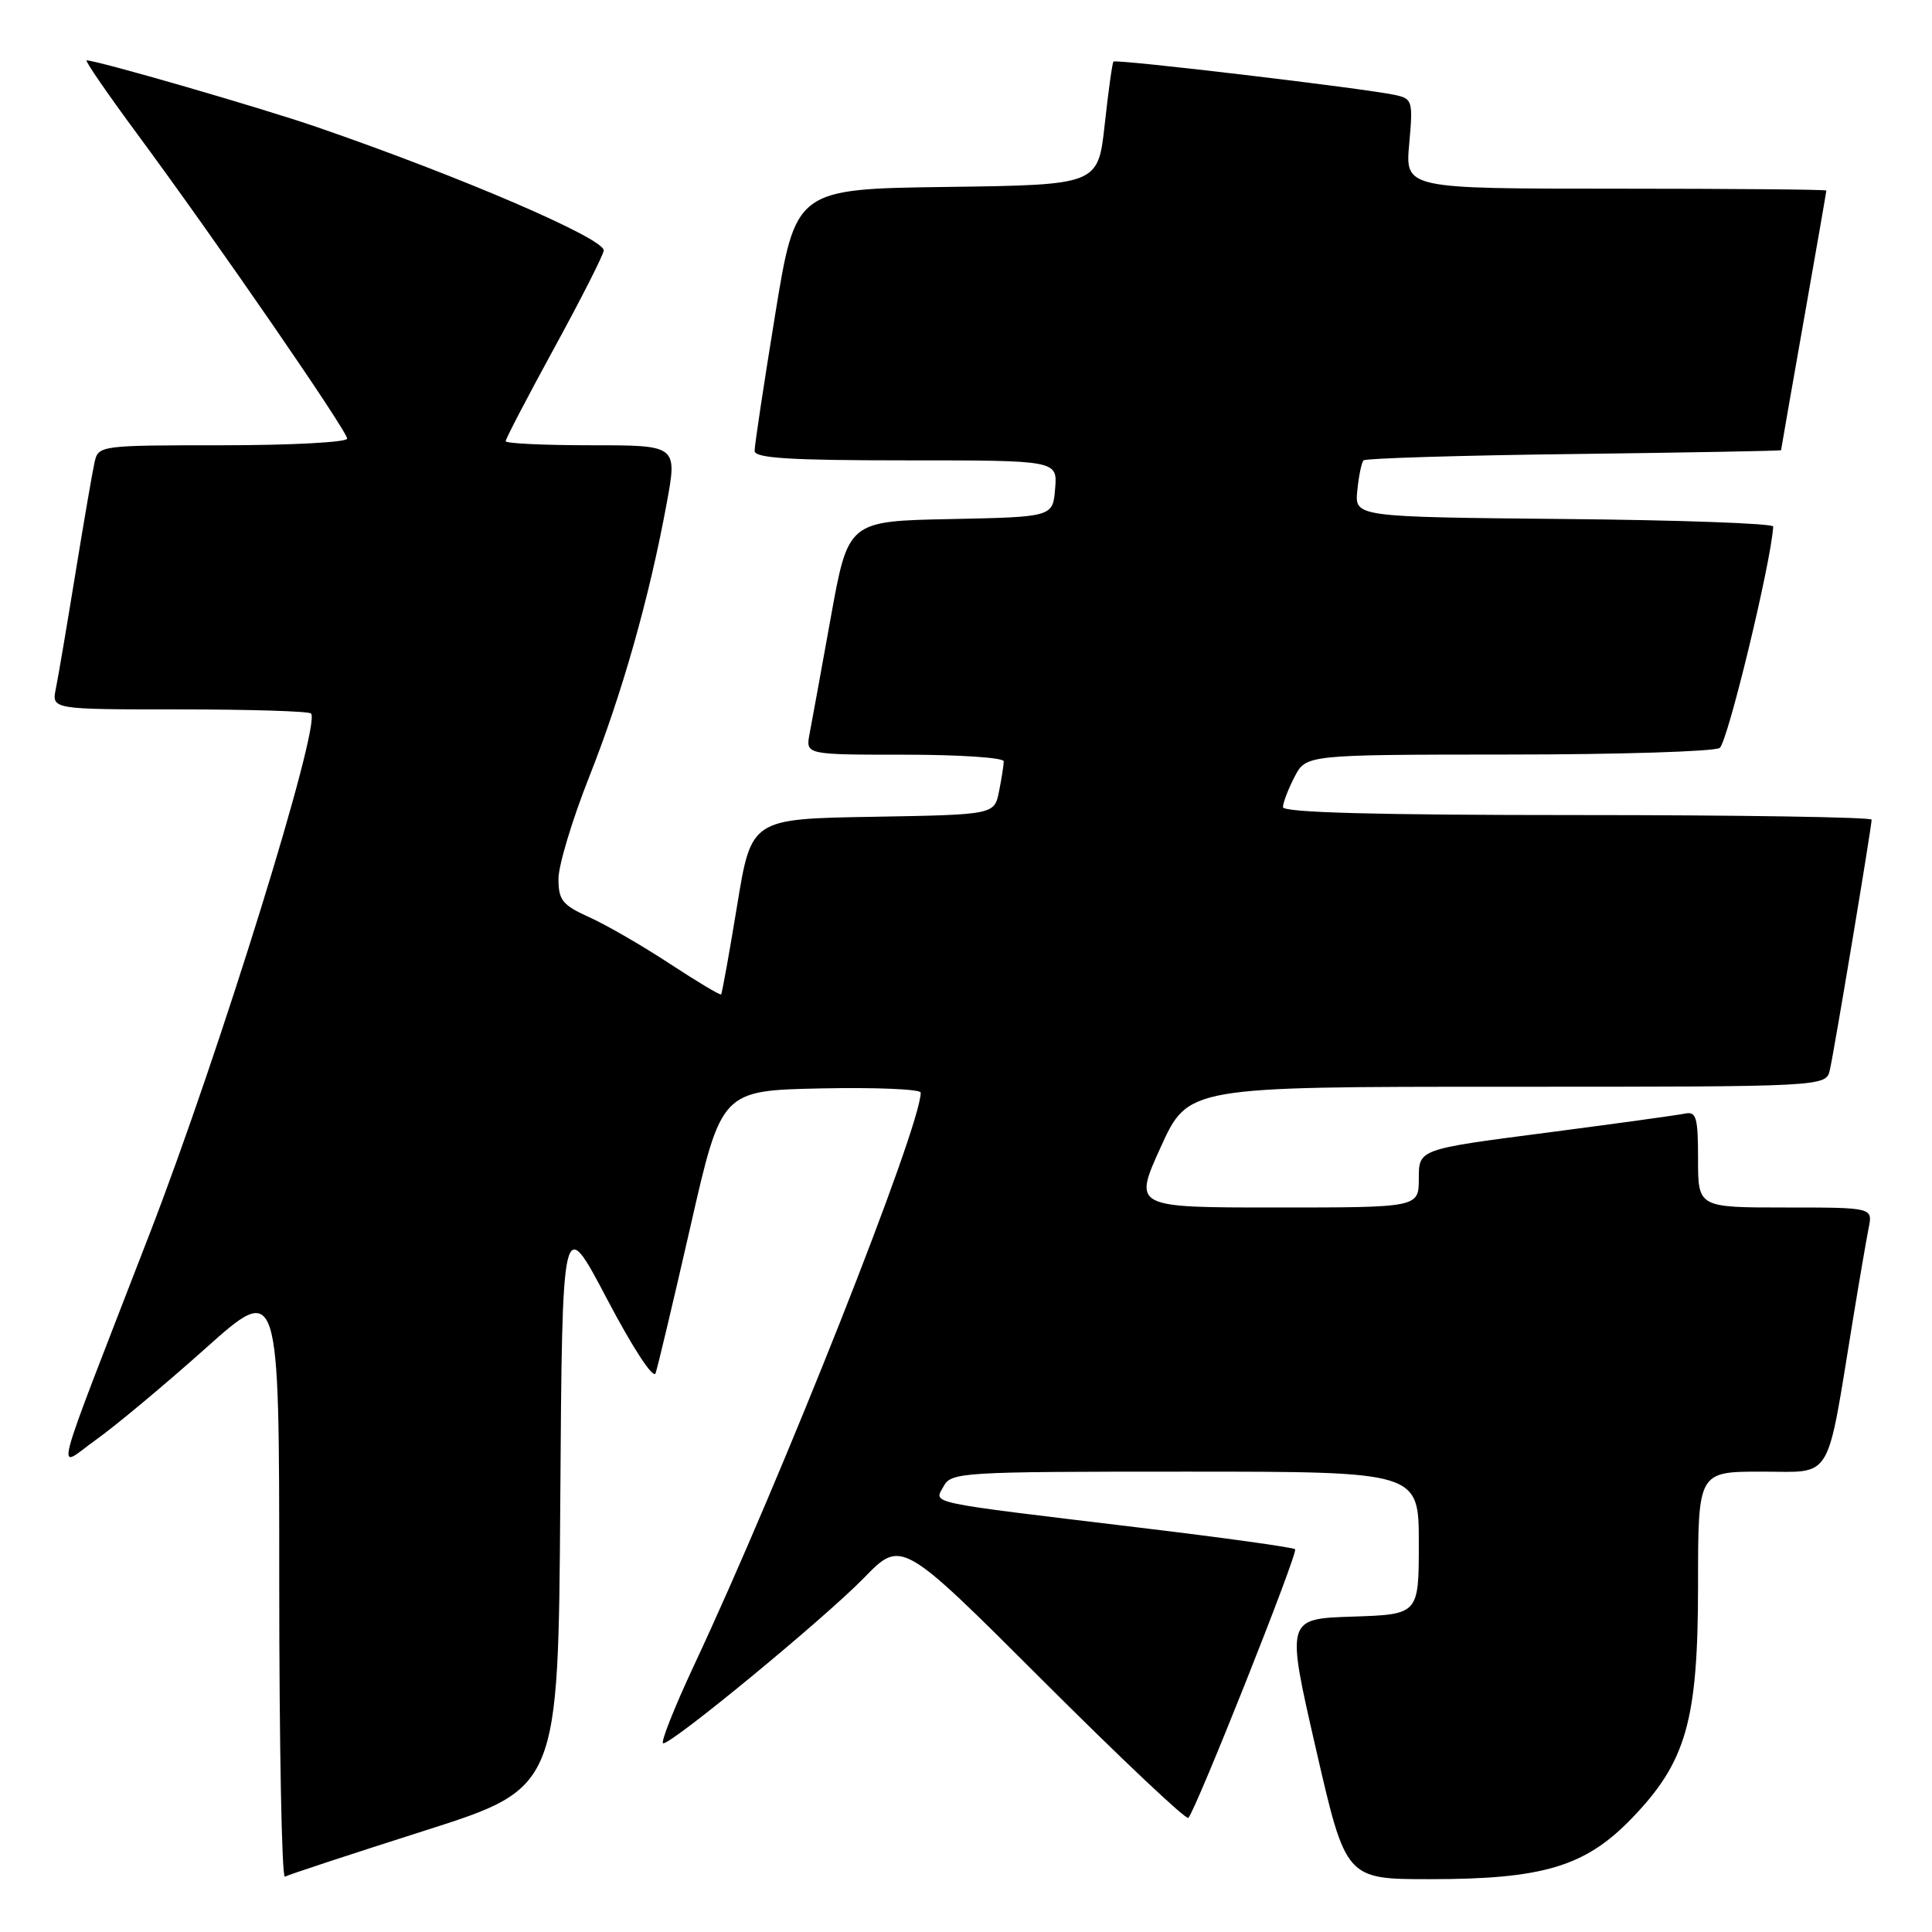 <?xml version="1.0" encoding="UTF-8" standalone="no"?>
<!DOCTYPE svg PUBLIC "-//W3C//DTD SVG 1.1//EN" "http://www.w3.org/Graphics/SVG/1.1/DTD/svg11.dtd" >
<svg xmlns="http://www.w3.org/2000/svg" xmlns:xlink="http://www.w3.org/1999/xlink" version="1.1" viewBox="0 0 256 256">
 <g >
 <path fill="currentColor"
d=" M 56.24 242.58 C 73.98 236.93 73.98 236.93 74.24 198.89 C 74.50 160.84 74.50 160.84 80.43 172.12 C 83.86 178.64 86.58 182.80 86.87 181.96 C 87.15 181.15 89.23 172.40 91.49 162.50 C 95.59 144.50 95.59 144.50 108.80 144.22 C 116.06 144.07 122.00 144.32 122.00 144.78 C 122.00 149.32 103.59 195.84 91.97 220.65 C 89.31 226.34 87.47 231.00 87.88 231.00 C 89.17 231.00 109.24 214.45 114.48 209.08 C 119.45 203.97 119.45 203.97 138.19 222.69 C 148.49 232.98 157.16 241.17 157.46 240.88 C 158.46 239.87 172.05 205.71 171.61 205.28 C 171.37 205.04 162.03 203.74 150.84 202.40 C 122.20 198.95 123.78 199.28 125.03 196.95 C 126.03 195.08 127.34 195.00 157.04 195.00 C 188.00 195.00 188.00 195.00 188.00 204.46 C 188.00 213.92 188.00 213.92 179.20 214.21 C 170.41 214.50 170.41 214.50 174.37 231.75 C 178.33 249.00 178.33 249.00 189.49 249.00 C 204.43 249.00 210.02 247.33 216.13 241.03 C 223.45 233.48 225.00 228.06 225.00 209.96 C 225.00 195.00 225.00 195.00 233.43 195.00 C 242.97 195.00 241.95 196.69 245.50 175.00 C 246.35 169.78 247.30 164.26 247.60 162.75 C 248.16 160.00 248.16 160.00 236.58 160.00 C 225.00 160.00 225.00 160.00 225.00 153.59 C 225.00 148.02 224.77 147.24 223.25 147.56 C 222.29 147.76 213.96 148.91 204.75 150.11 C 188.00 152.28 188.00 152.28 188.00 156.14 C 188.00 160.00 188.00 160.00 169.08 160.00 C 150.17 160.00 150.17 160.00 153.80 152.00 C 157.44 144.00 157.44 144.00 199.70 144.00 C 241.96 144.00 241.96 144.00 242.47 141.75 C 243.06 139.17 248.00 109.54 248.00 108.61 C 248.00 108.28 230.45 108.00 209.00 108.00 C 182.44 108.00 170.00 107.67 170.00 106.95 C 170.00 106.37 170.69 104.57 171.53 102.95 C 173.05 100.00 173.05 100.00 199.78 99.98 C 214.47 99.98 227.11 99.58 227.86 99.11 C 228.90 98.45 234.68 74.54 234.96 69.77 C 234.98 69.36 222.51 68.91 207.25 68.77 C 179.50 68.50 179.50 68.50 179.85 65.00 C 180.04 63.08 180.41 61.27 180.68 61.00 C 180.95 60.73 193.50 60.34 208.58 60.16 C 223.66 59.97 236.00 59.74 236.00 59.66 C 236.00 59.57 237.35 51.85 239.00 42.50 C 240.65 33.15 242.00 25.39 242.00 25.25 C 242.00 25.11 229.44 25.00 214.09 25.00 C 186.19 25.00 186.19 25.00 186.73 19.05 C 187.24 13.40 187.15 13.08 184.88 12.59 C 180.90 11.72 147.86 7.80 147.54 8.16 C 147.38 8.35 146.86 12.10 146.38 16.50 C 145.50 24.50 145.50 24.50 125.46 24.77 C 105.42 25.04 105.42 25.04 102.70 41.77 C 101.20 50.97 99.98 59.06 99.99 59.75 C 100.00 60.71 104.69 61.00 120.06 61.00 C 140.12 61.00 140.12 61.00 139.81 64.75 C 139.50 68.50 139.50 68.50 125.95 68.78 C 112.39 69.05 112.39 69.05 110.09 81.78 C 108.83 88.77 107.56 95.74 107.27 97.25 C 106.75 100.00 106.75 100.00 119.88 100.00 C 127.09 100.00 133.00 100.39 133.00 100.88 C 133.00 101.36 132.72 103.15 132.38 104.85 C 131.76 107.95 131.76 107.95 115.65 108.23 C 99.55 108.50 99.55 108.50 97.67 120.00 C 96.63 126.33 95.68 131.62 95.55 131.76 C 95.42 131.90 92.36 130.07 88.75 127.70 C 85.14 125.33 80.34 122.55 78.09 121.54 C 74.52 119.93 74.00 119.28 74.00 116.45 C 74.00 114.67 75.83 108.60 78.06 102.97 C 82.41 92.00 86.03 79.24 88.33 66.75 C 89.76 59.00 89.76 59.00 78.38 59.00 C 72.12 59.00 67.00 58.76 67.00 58.46 C 67.00 58.16 69.92 52.55 73.50 46.00 C 77.08 39.45 80.00 33.68 80.00 33.18 C 80.00 31.56 60.96 23.37 42.00 16.84 C 34.64 14.30 12.88 8.00 11.48 8.00 C 11.20 8.00 14.21 12.37 18.16 17.72 C 28.65 31.92 46.00 57.10 46.00 58.12 C 46.00 58.60 38.58 59.00 29.52 59.00 C 13.24 59.00 13.03 59.03 12.53 61.25 C 12.25 62.49 11.11 69.12 9.99 76.00 C 8.87 82.88 7.71 89.74 7.40 91.25 C 6.84 94.00 6.84 94.00 23.75 94.00 C 33.06 94.00 40.91 94.24 41.21 94.54 C 42.61 95.94 29.09 139.55 19.82 163.50 C 6.50 197.95 7.39 194.56 12.70 190.79 C 15.25 188.98 21.76 183.55 27.17 178.72 C 37.00 169.93 37.00 169.93 37.00 209.53 C 37.00 231.30 37.34 248.92 37.75 248.67 C 38.16 248.43 46.48 245.69 56.24 242.58 Z "/>
</g>
</svg>